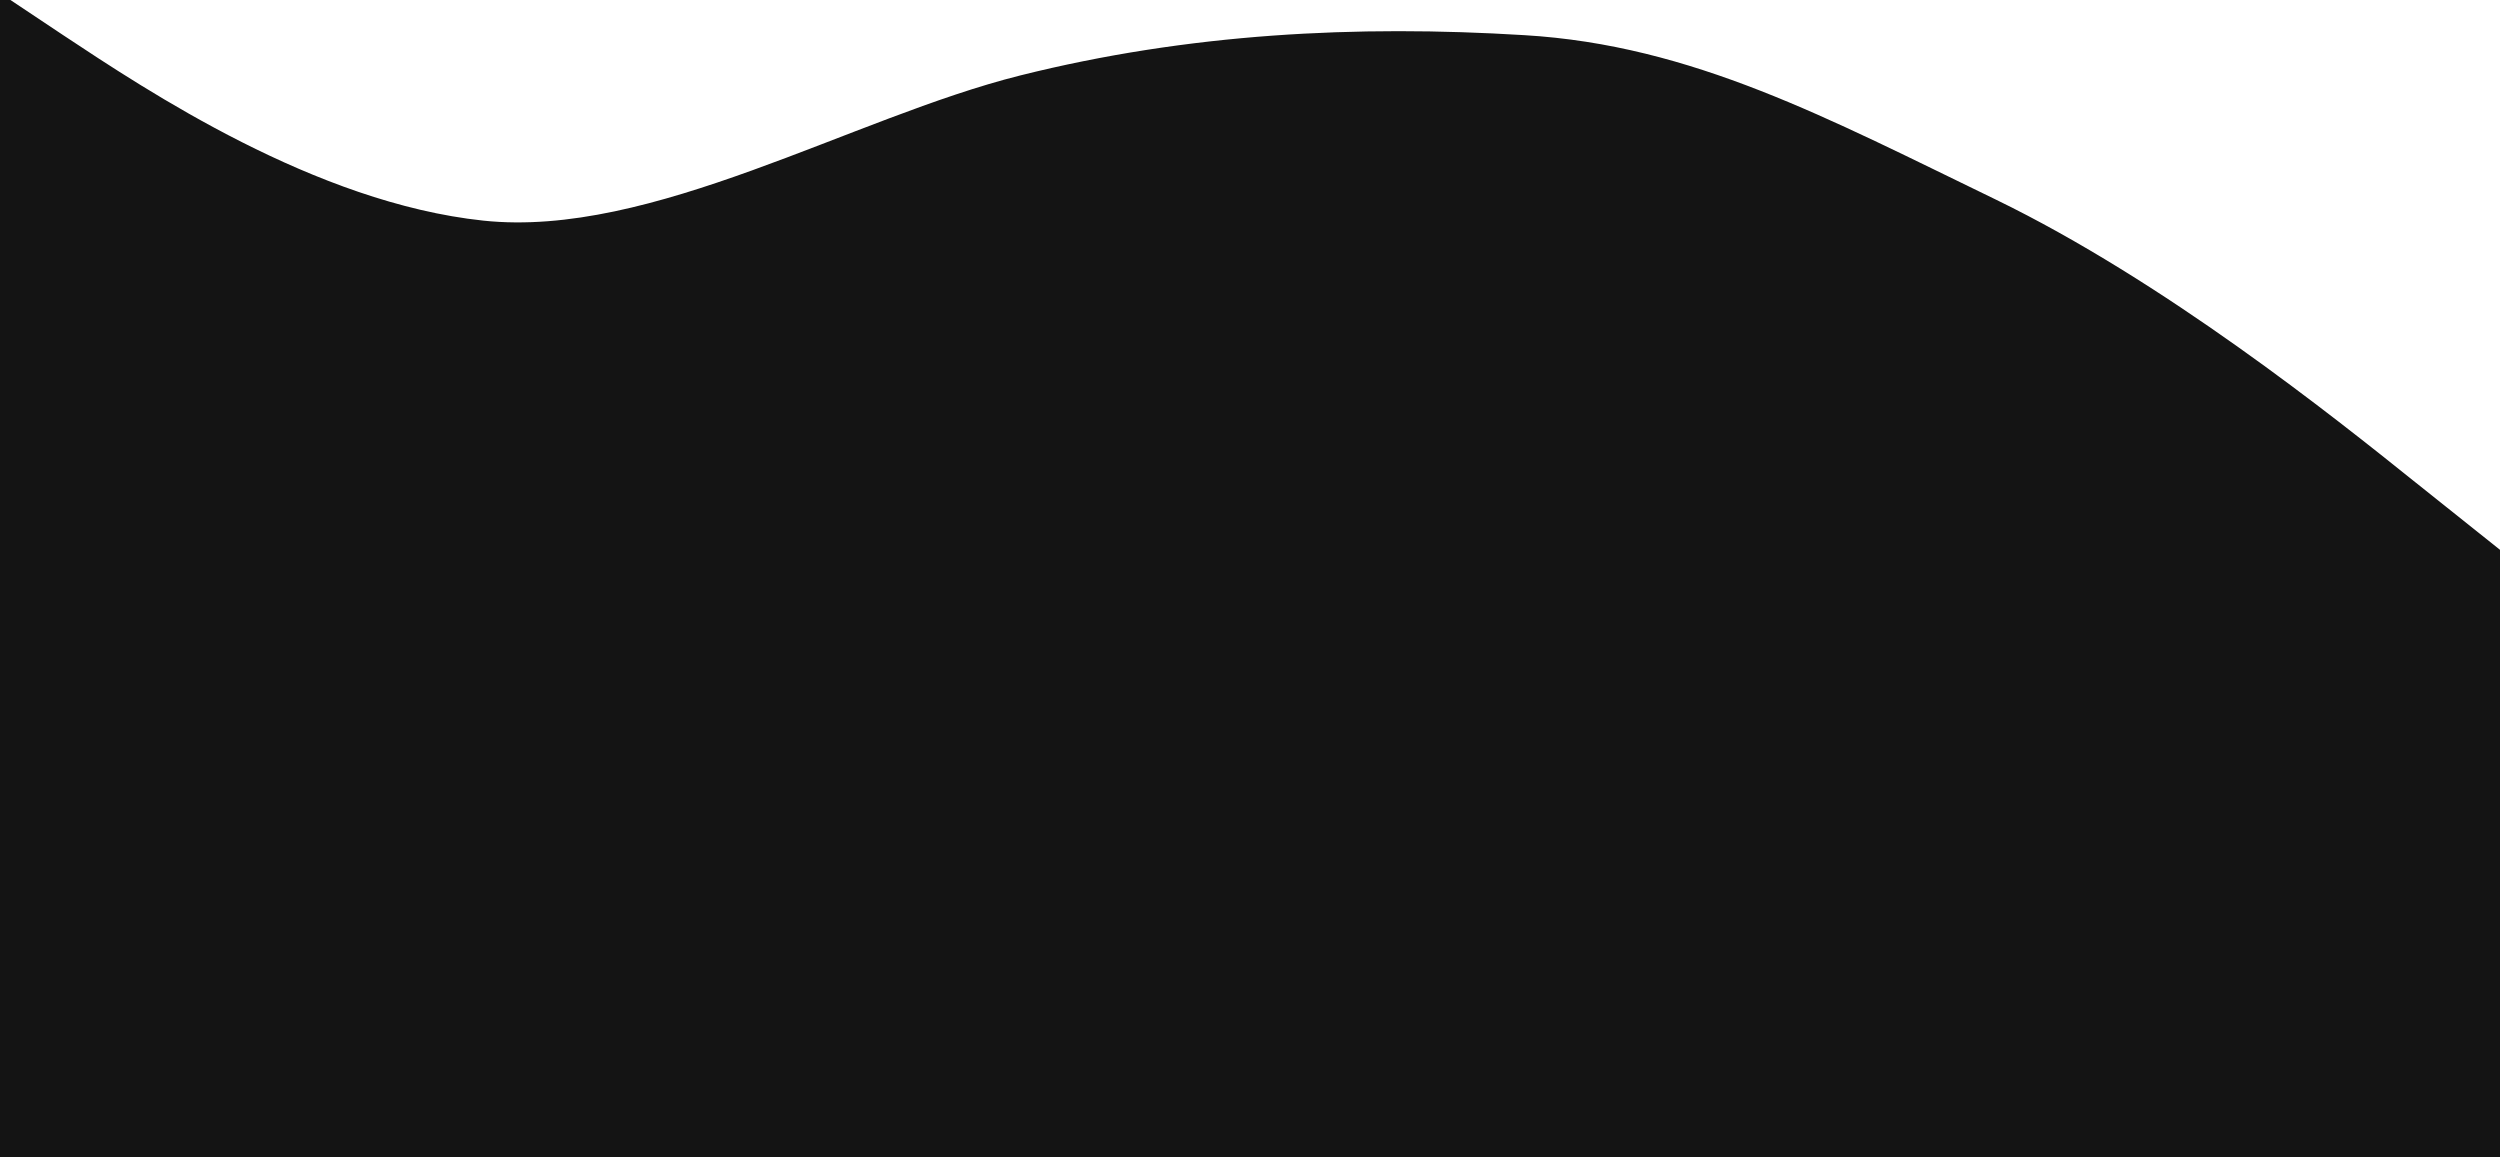 <svg width="1080" height="500" viewBox="0 0 1080 500" fill="none" xmlns="http://www.w3.org/2000/svg">
<g clip-path="url(#clip0)">
<path d="M-9 -9L27.3 15.19C63.6 39.227 136.2 87.607 208.8 95.311C281.4 103.015 368.117 50.782 440.717 32.601C513.317 14.42 585.917 10.722 658.517 15.19C731.117 19.505 789.6 51.091 862.2 86.221C934.8 121.505 1007.4 179.438 1043.7 208.559L1080 237.526V501H1043.7C1007.4 501 934.8 501 862.2 501C789.6 501 717 501 644.4 501C571.8 501 499.2 501 426.6 501C354 501 281.4 501 208.8 501C136.2 501 63.6 501 27.3 501H-9V-9Z" fill="#141414"/>
</g>
<defs>
<clipPath id="clip0">
<rect width="1080" height="500" fill="white"/>
</clipPath>
</defs>
</svg>
